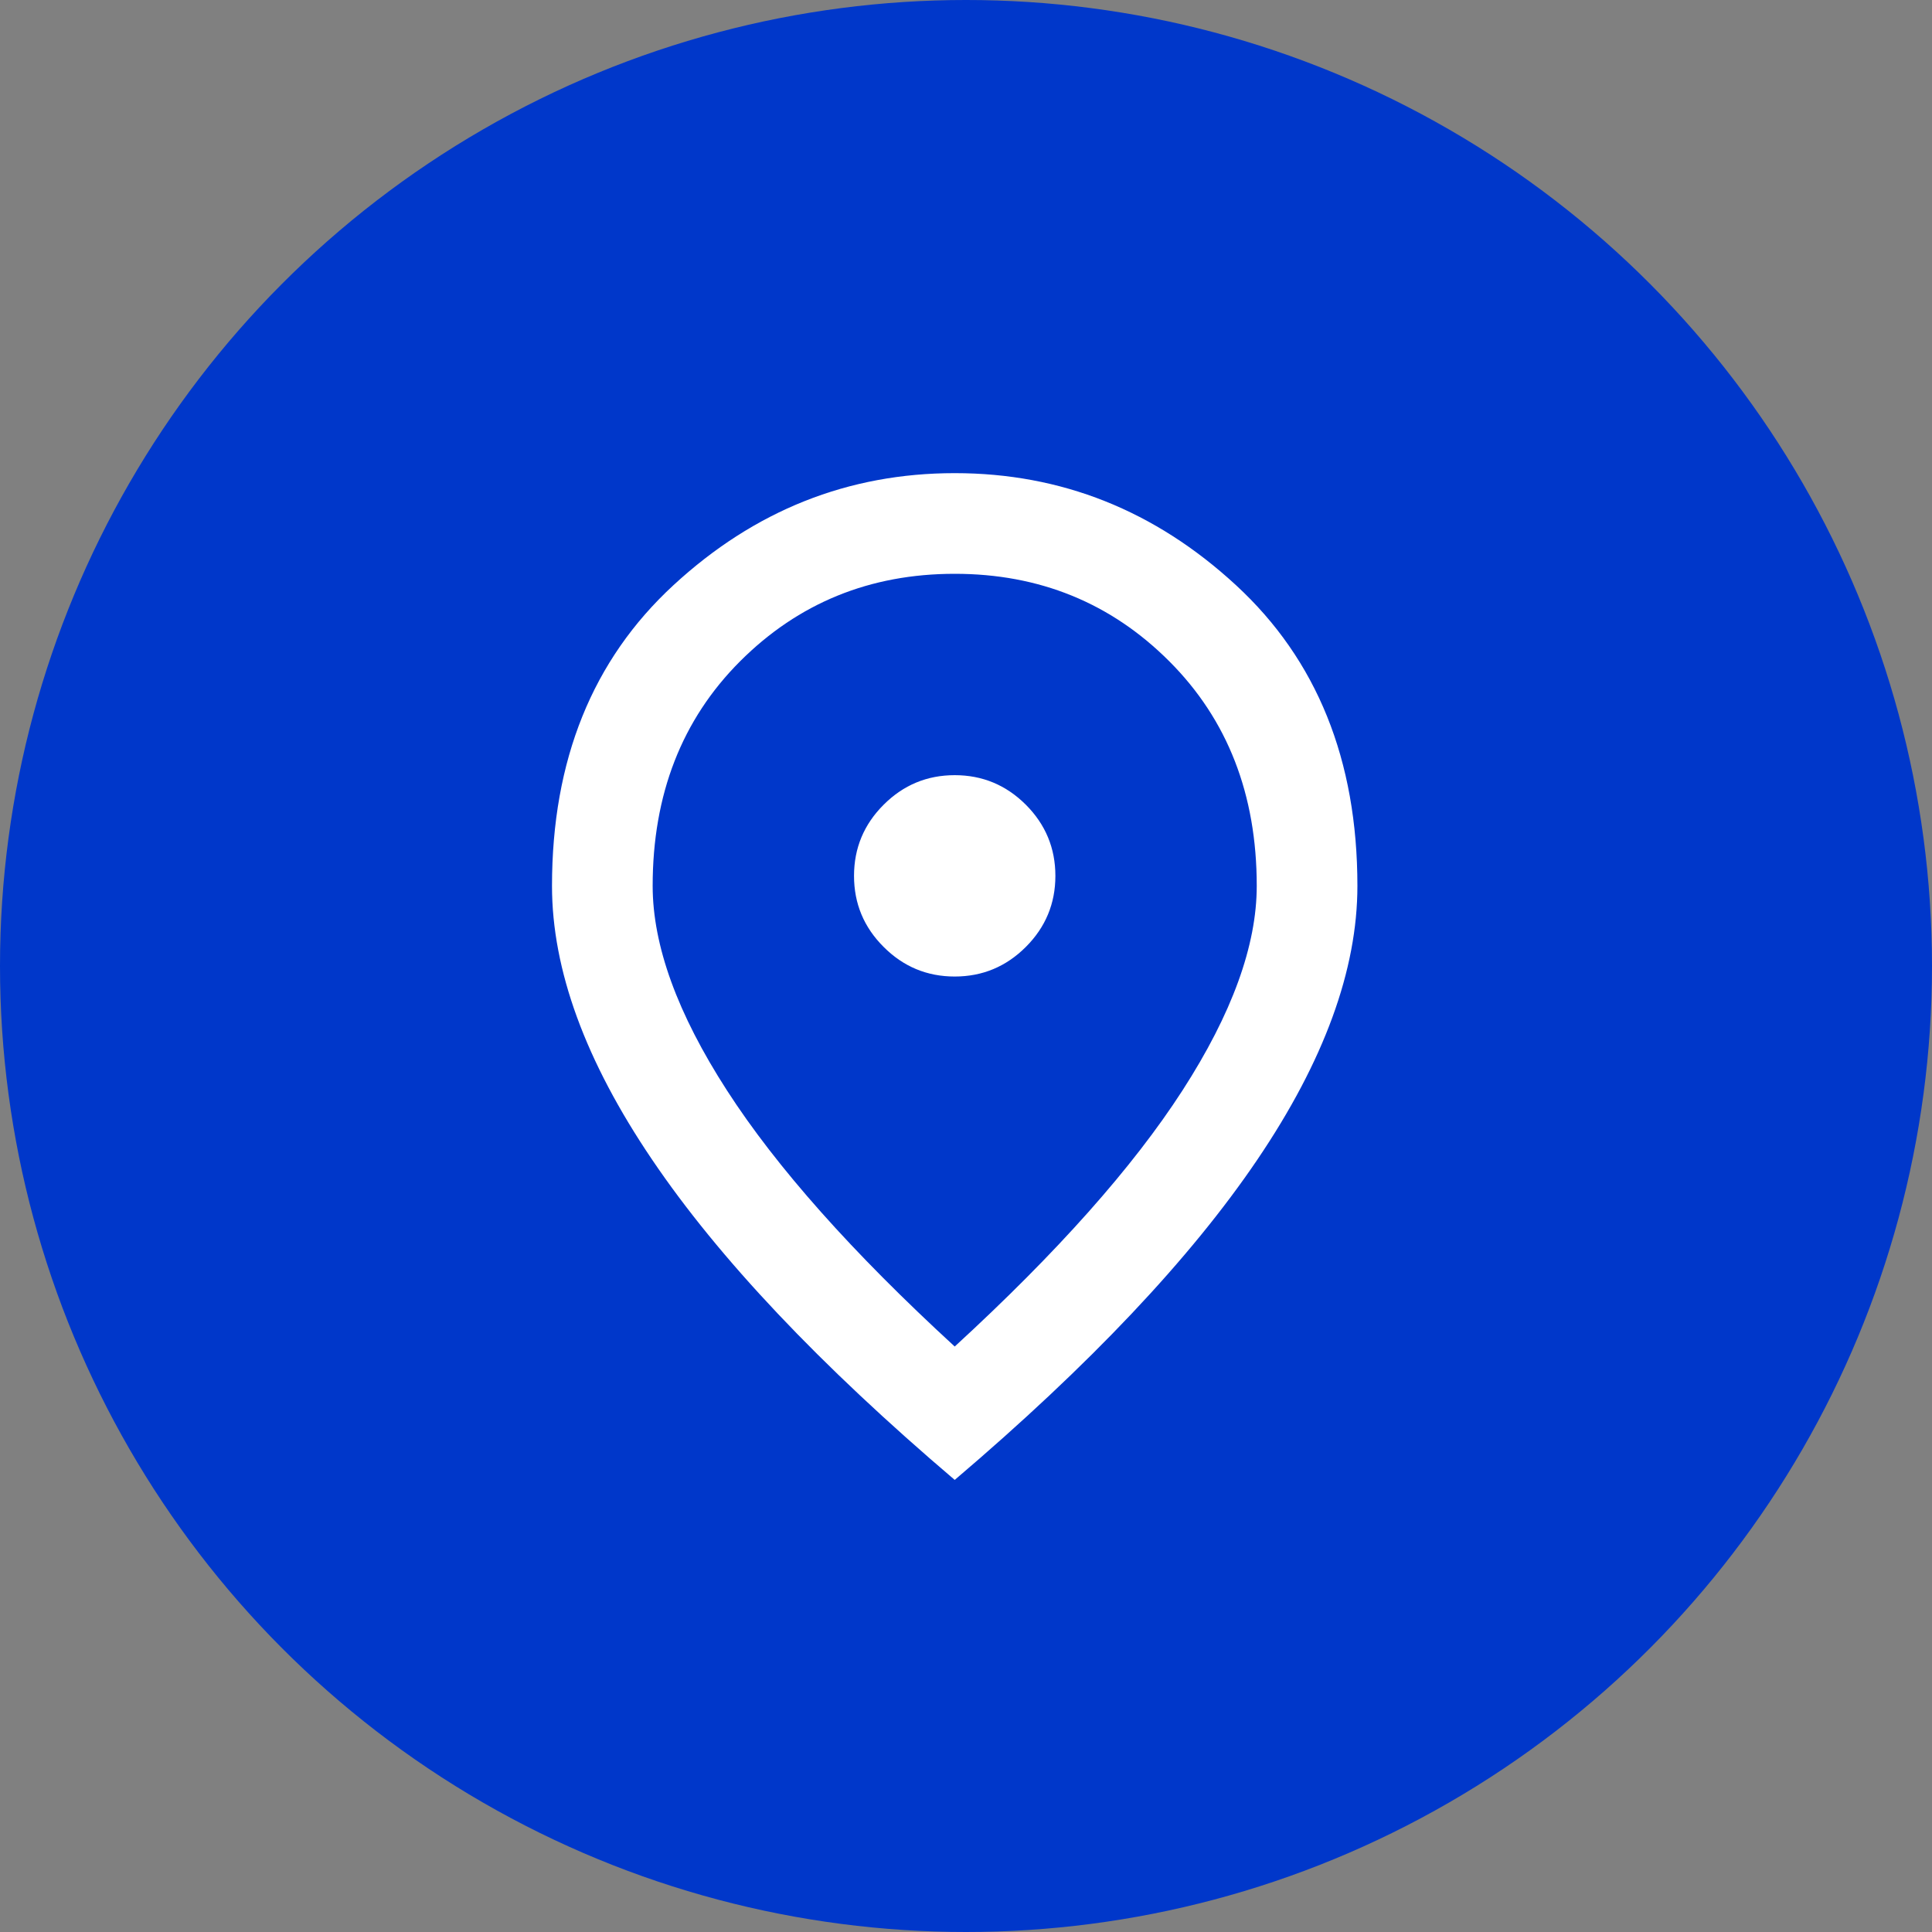 <svg width="49" height="49" viewBox="0 0 49 49" fill="none" xmlns="http://www.w3.org/2000/svg">
<rect x="0" y="0" width="49" height="49" fill="#808080" stroke="none"/>
<circle cx="24.5" cy="24.5" r="24.5" fill="#0037CA"/>
<path d="M24.214 24.767C24.916 24.767 25.517 24.517 26.018 24.016C26.517 23.517 26.767 22.916 26.767 22.214C26.767 21.512 26.517 20.91 26.018 20.41C25.517 19.91 24.916 19.66 24.214 19.66C23.512 19.66 22.911 19.91 22.411 20.41C21.91 20.91 21.66 21.512 21.66 22.214C21.66 22.916 21.91 23.517 22.411 24.016C22.911 24.517 23.512 24.767 24.214 24.767ZM24.214 34.151C26.81 31.768 28.735 29.602 29.991 27.655C31.246 25.709 31.874 23.98 31.874 22.469C31.874 20.15 31.134 18.25 29.655 16.771C28.177 15.293 26.363 14.553 24.214 14.553C22.064 14.553 20.25 15.293 18.771 16.771C17.293 18.25 16.553 20.15 16.553 22.469C16.553 23.98 17.181 25.709 18.437 27.655C19.692 29.602 21.618 31.768 24.214 34.151ZM24.214 37.534C20.788 34.619 18.229 31.911 16.538 29.41C14.846 26.911 14 24.597 14 22.469C14 19.277 15.027 16.735 17.081 14.841C19.134 12.947 21.511 12 24.214 12C26.916 12 29.294 12.947 31.347 14.841C33.401 16.735 34.427 19.277 34.427 22.469C34.427 24.597 33.582 26.911 31.89 29.41C30.198 31.911 27.64 34.619 24.214 37.534Z" fill="white"/>
</svg>
